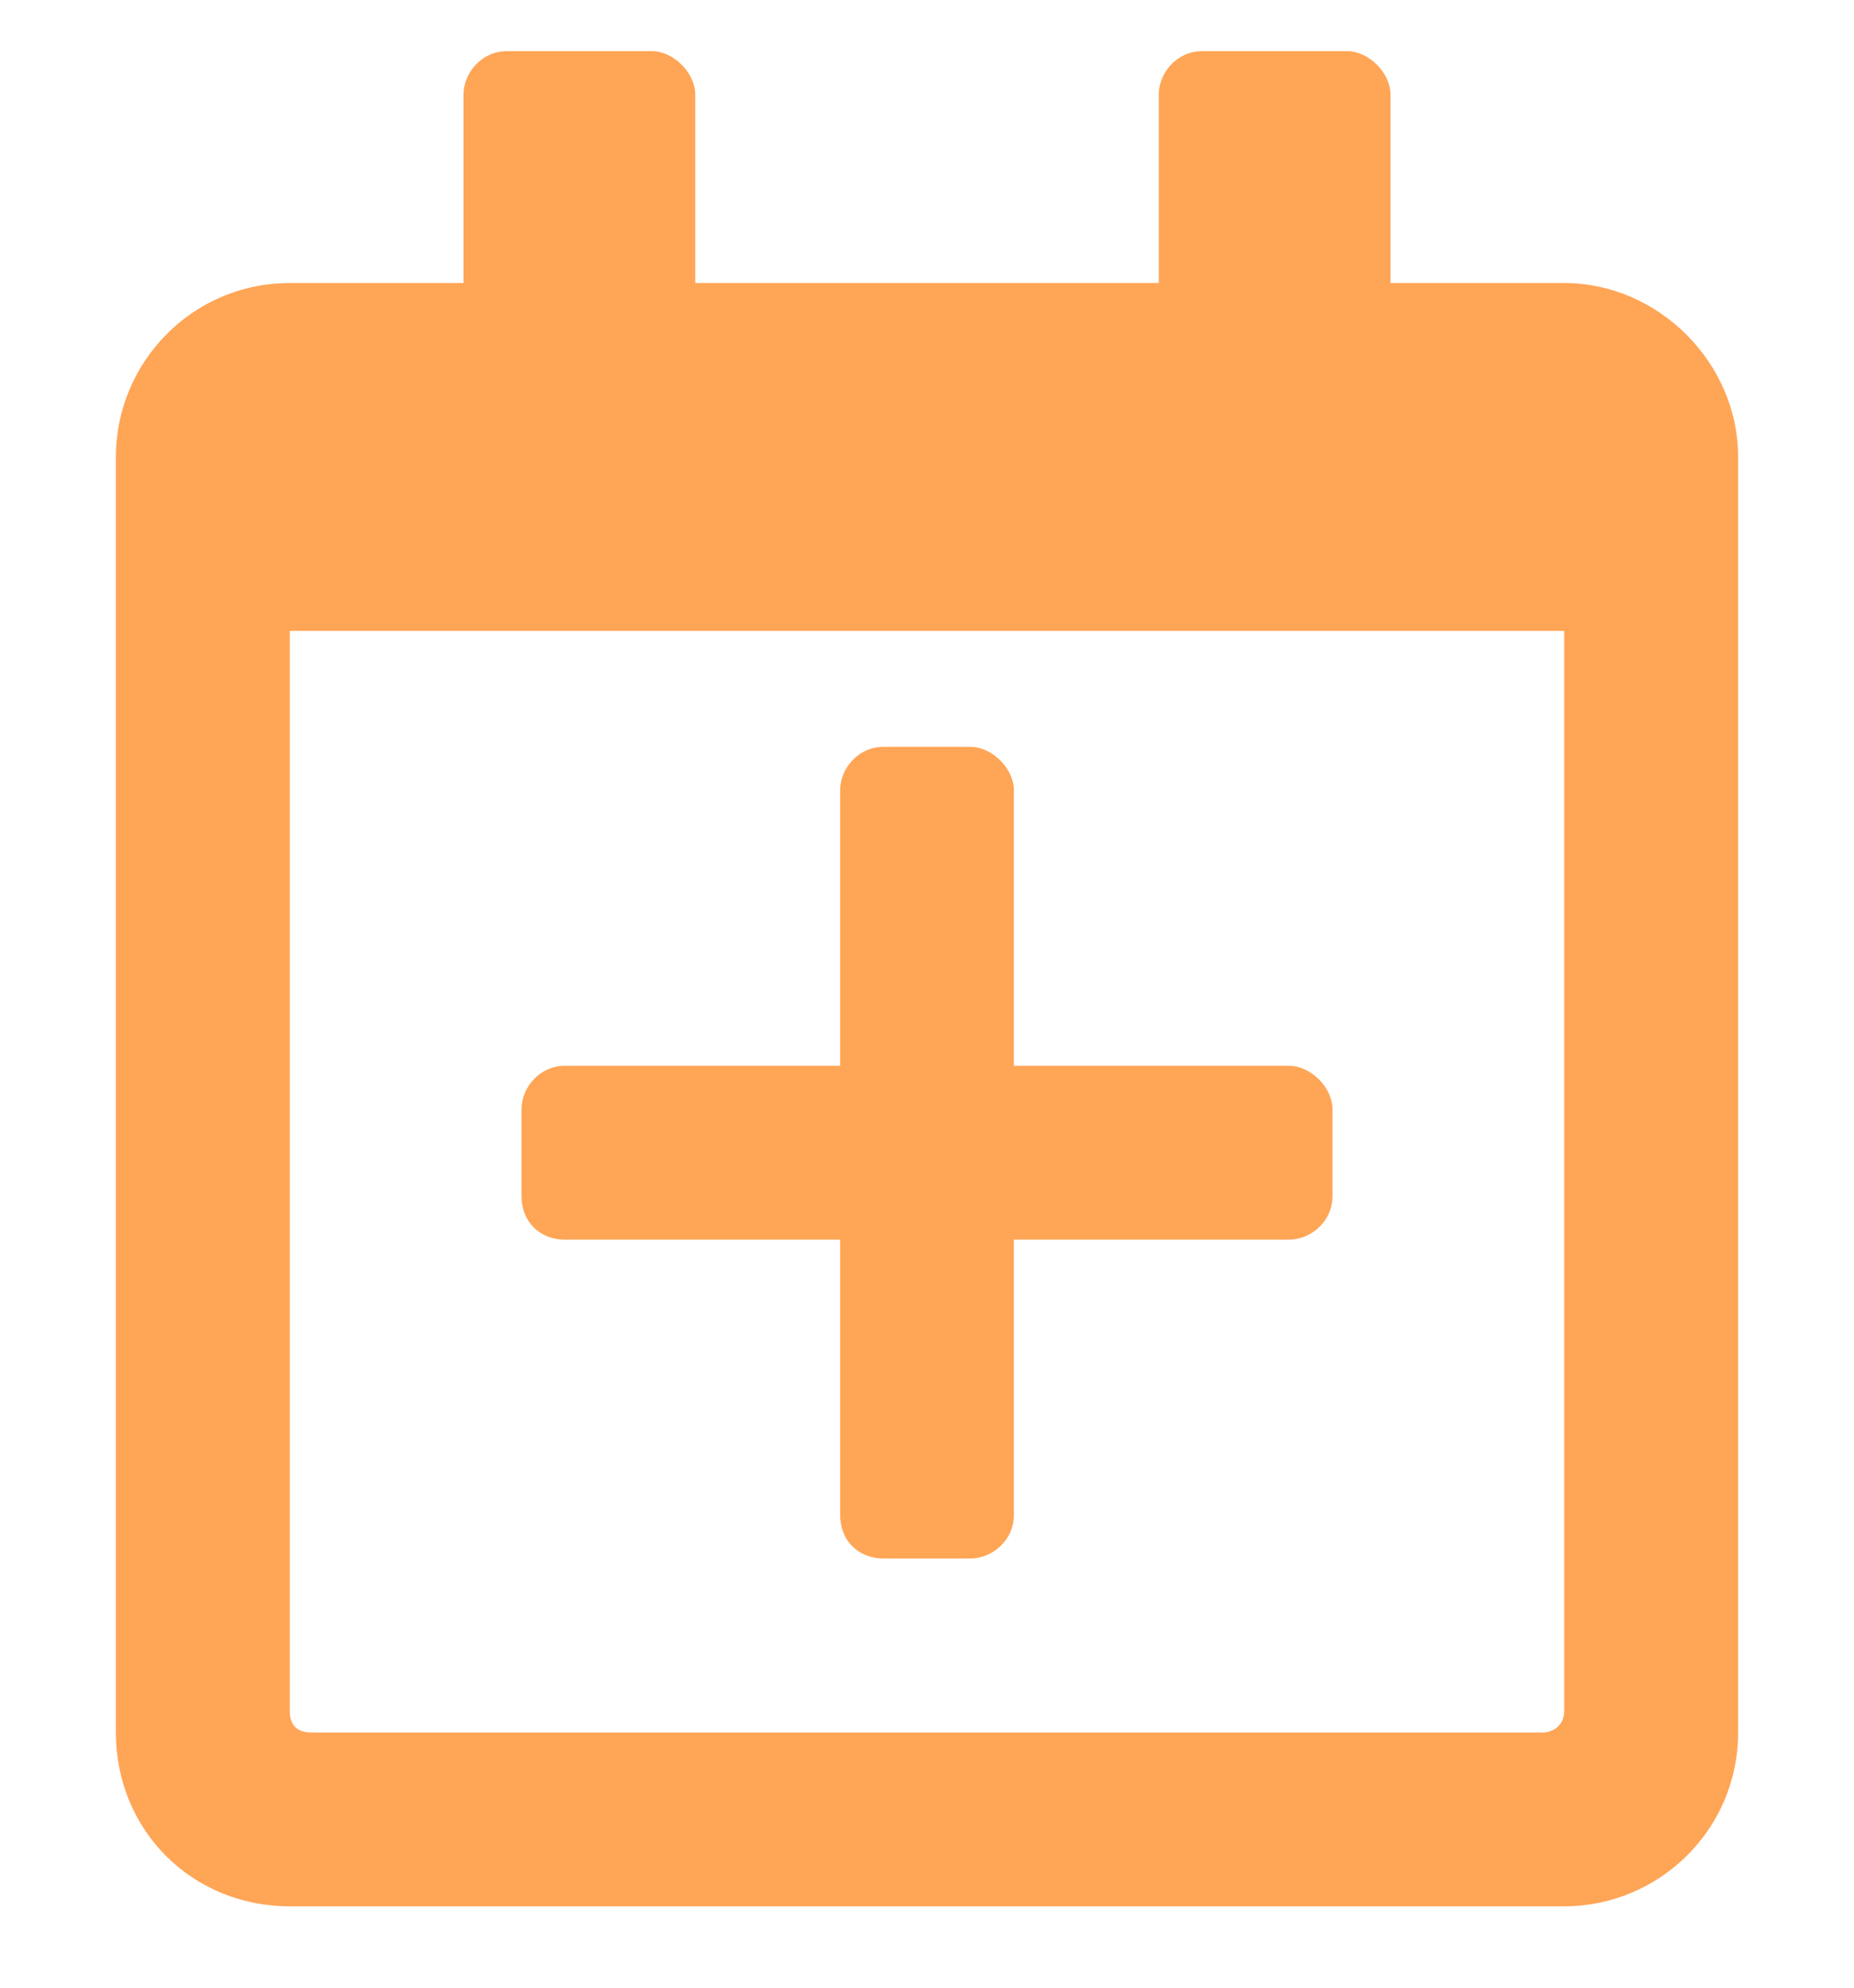 <svg width="14" height="15" viewBox="0 0 14 15" fill="none" xmlns="http://www.w3.org/2000/svg">
<path d="M10.062 8.371C10.062 8.207 9.898 8.043 9.734 8.043H7.656V5.964C7.656 5.8 7.492 5.636 7.328 5.636H6.672C6.48 5.636 6.344 5.8 6.344 5.964V8.043H4.266C4.074 8.043 3.938 8.207 3.938 8.371V9.027C3.938 9.218 4.074 9.355 4.266 9.355H6.344V11.433C6.344 11.625 6.48 11.761 6.672 11.761H7.328C7.492 11.761 7.656 11.625 7.656 11.433V9.355H9.734C9.898 9.355 10.062 9.218 10.062 9.027V8.371ZM13.125 3.449C13.125 2.738 12.523 2.136 11.812 2.136H10.5V0.714C10.5 0.55 10.336 0.386 10.172 0.386H9.078C8.887 0.386 8.75 0.55 8.75 0.714V2.136H5.25V0.714C5.25 0.55 5.086 0.386 4.922 0.386H3.828C3.637 0.386 3.5 0.55 3.5 0.714V2.136H2.188C1.449 2.136 0.875 2.738 0.875 3.449V13.074C0.875 13.812 1.449 14.386 2.188 14.386H11.812C12.523 14.386 13.125 13.812 13.125 13.074V3.449ZM11.812 12.91C11.812 13.019 11.73 13.074 11.648 13.074H2.352C2.242 13.074 2.188 13.019 2.188 12.91V4.761H11.812V12.91Z" fill="#FFA556"/>
</svg>
